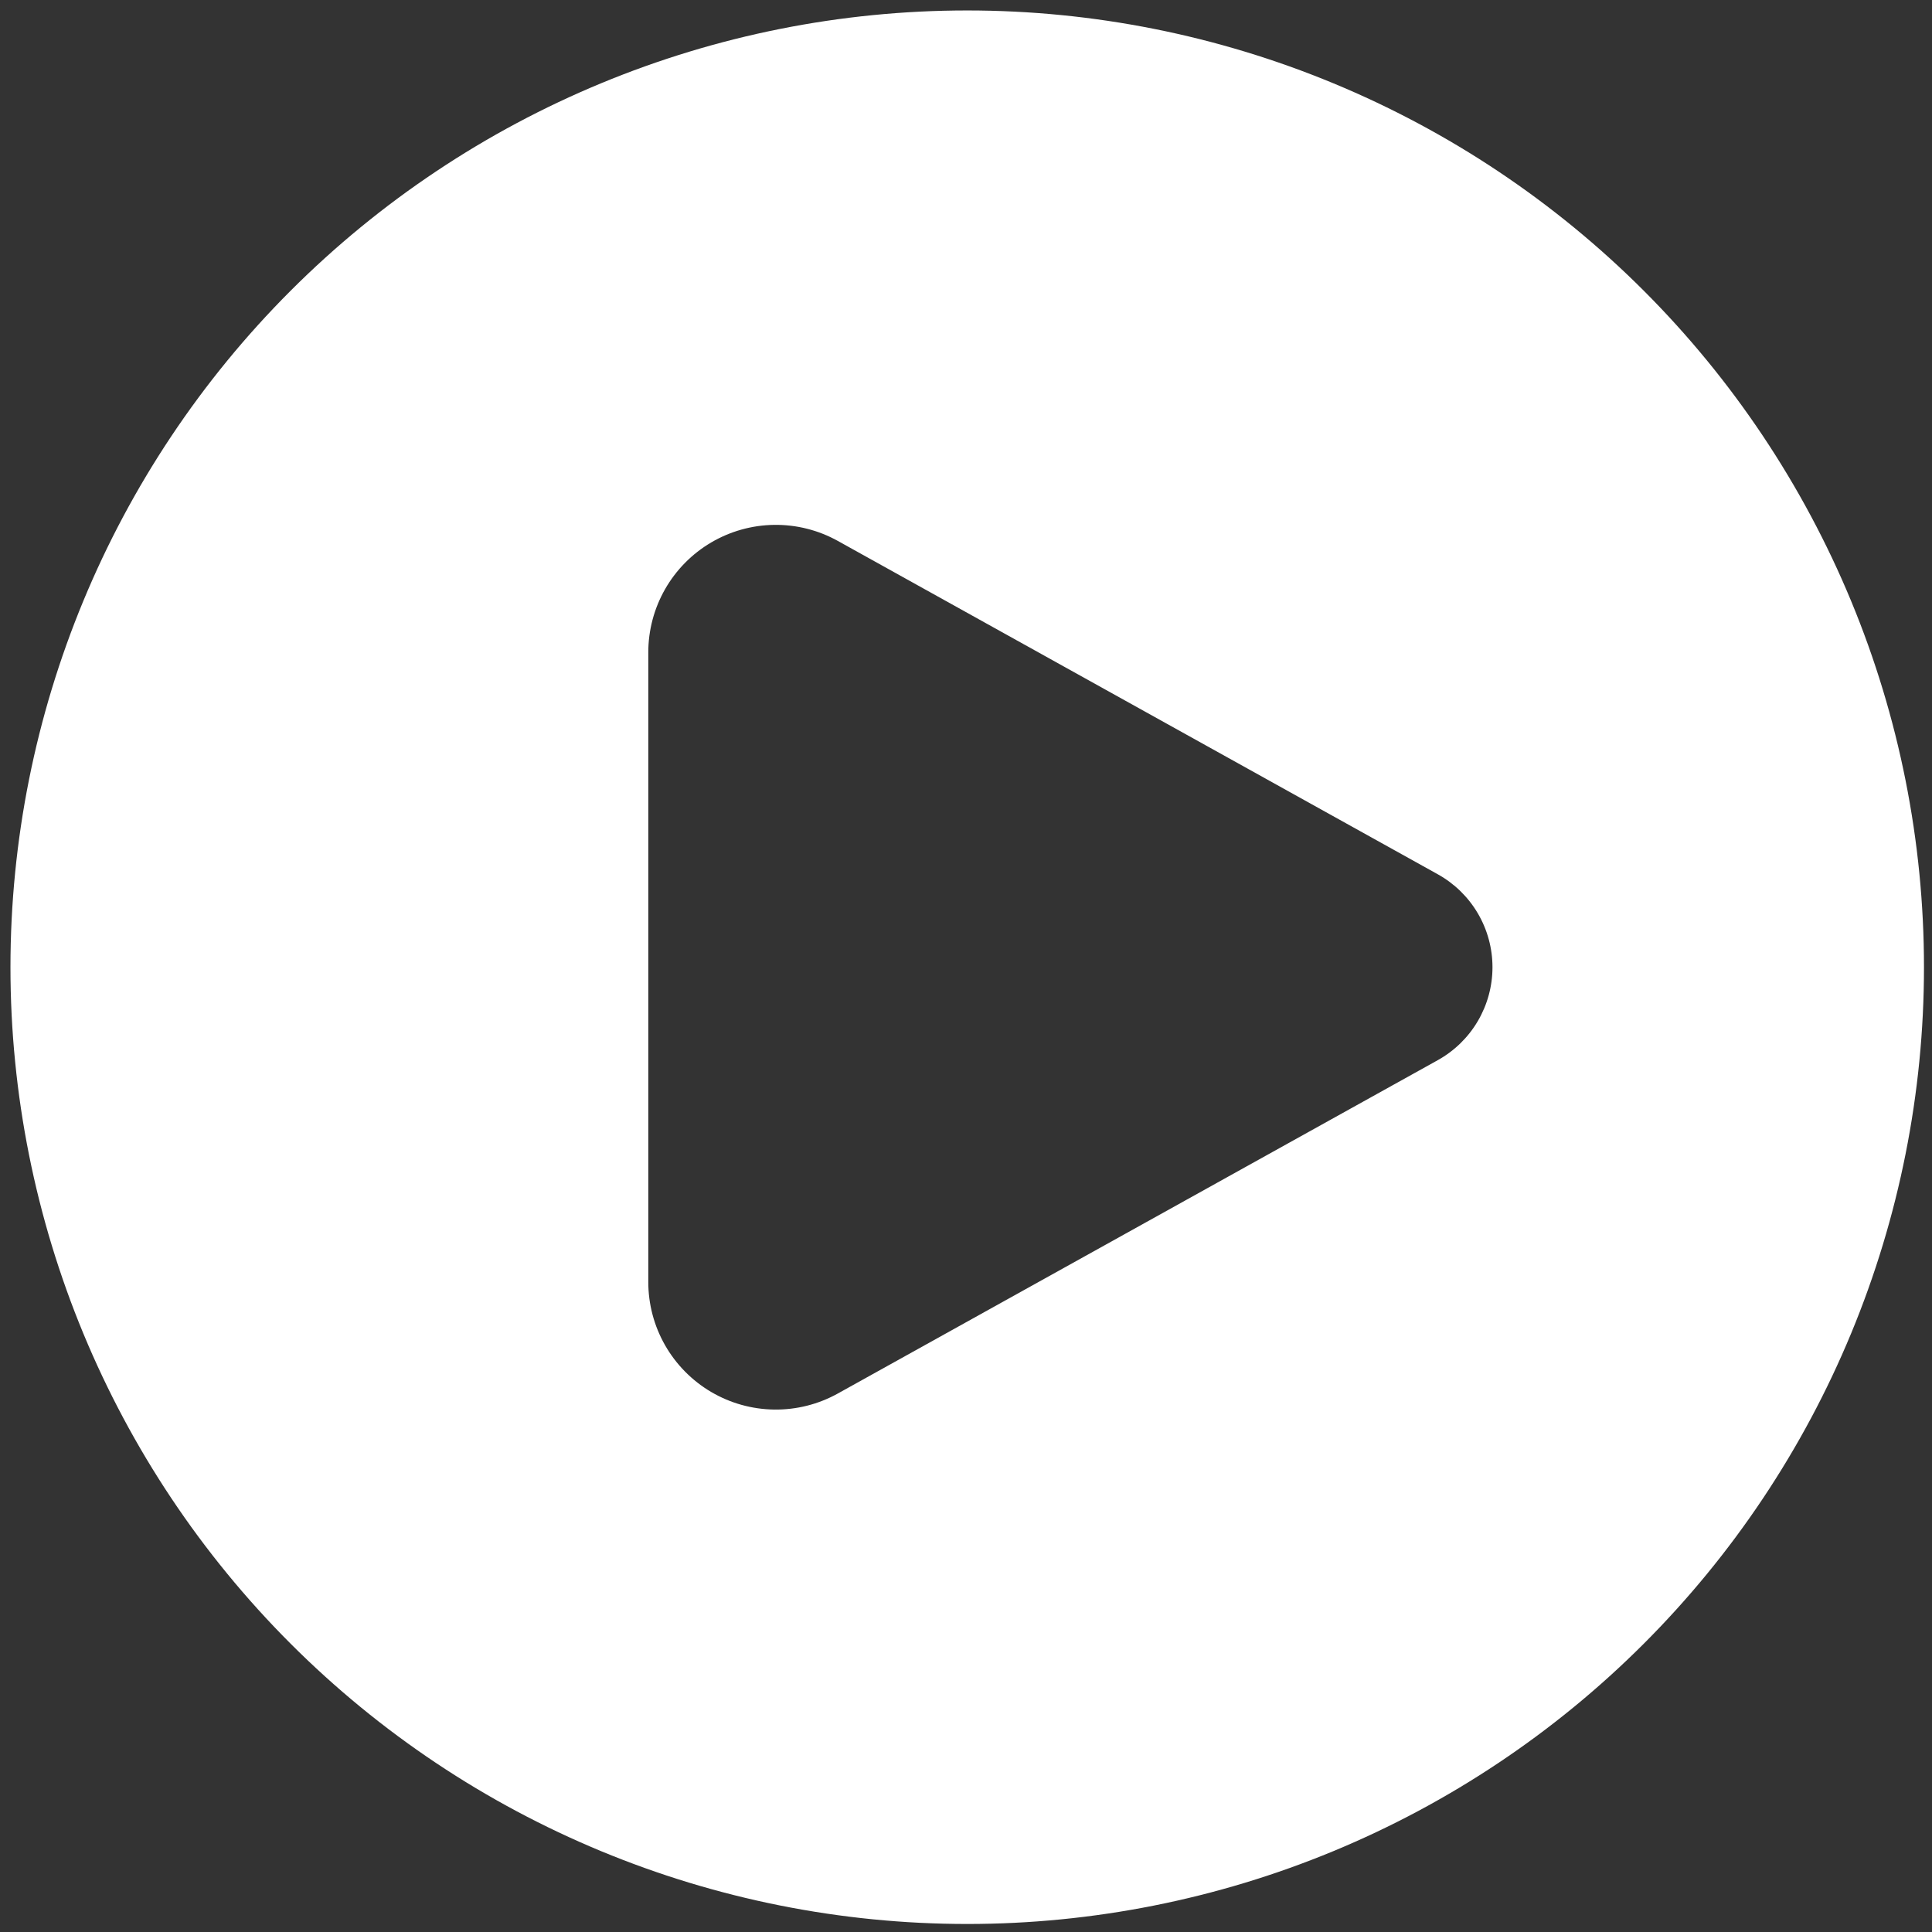 <svg width="119" height="119" viewBox="0 0 119 119" fill="none" xmlns="http://www.w3.org/2000/svg">
<rect x="0" y="0" width="119" height="119" fill="#333333" stroke="none"/>
<path fill-rule="evenodd" clip-rule="evenodd" d="M59.575 118.506C67.314 118.506 74.977 116.981 82.127 114.02C89.276 111.058 95.773 106.717 101.245 101.245C106.717 95.773 111.058 89.276 114.02 82.127C116.981 74.977 118.506 67.314 118.506 59.575C118.506 51.836 116.981 44.173 114.02 37.023C111.058 29.873 106.717 23.376 101.245 17.904C95.773 12.432 89.276 8.091 82.127 5.13C74.977 2.168 67.314 0.644 59.575 0.644C43.945 0.644 28.956 6.852 17.904 17.904C6.852 28.956 0.644 43.945 0.644 59.575C0.644 75.204 6.852 90.194 17.904 101.245C28.956 112.297 43.945 118.506 59.575 118.506ZM51.606 33.318L88.562 53.852C89.582 54.419 90.433 55.249 91.024 56.255C91.616 57.261 91.928 58.407 91.928 59.575C91.928 60.742 91.616 61.888 91.024 62.894C90.433 63.901 89.582 64.73 88.562 65.298L51.606 85.832C50.409 86.497 49.06 86.838 47.691 86.821C46.322 86.804 44.981 86.429 43.801 85.735C42.622 85.04 41.644 84.049 40.965 82.86C40.286 81.671 39.93 80.326 39.931 78.957V40.193C39.93 38.824 40.286 37.478 40.965 36.289C41.644 35.1 42.622 34.109 43.801 33.415C44.981 32.72 46.322 32.346 47.691 32.329C49.06 32.312 50.409 32.653 51.606 33.318Z" fill="white"/>
</svg>
